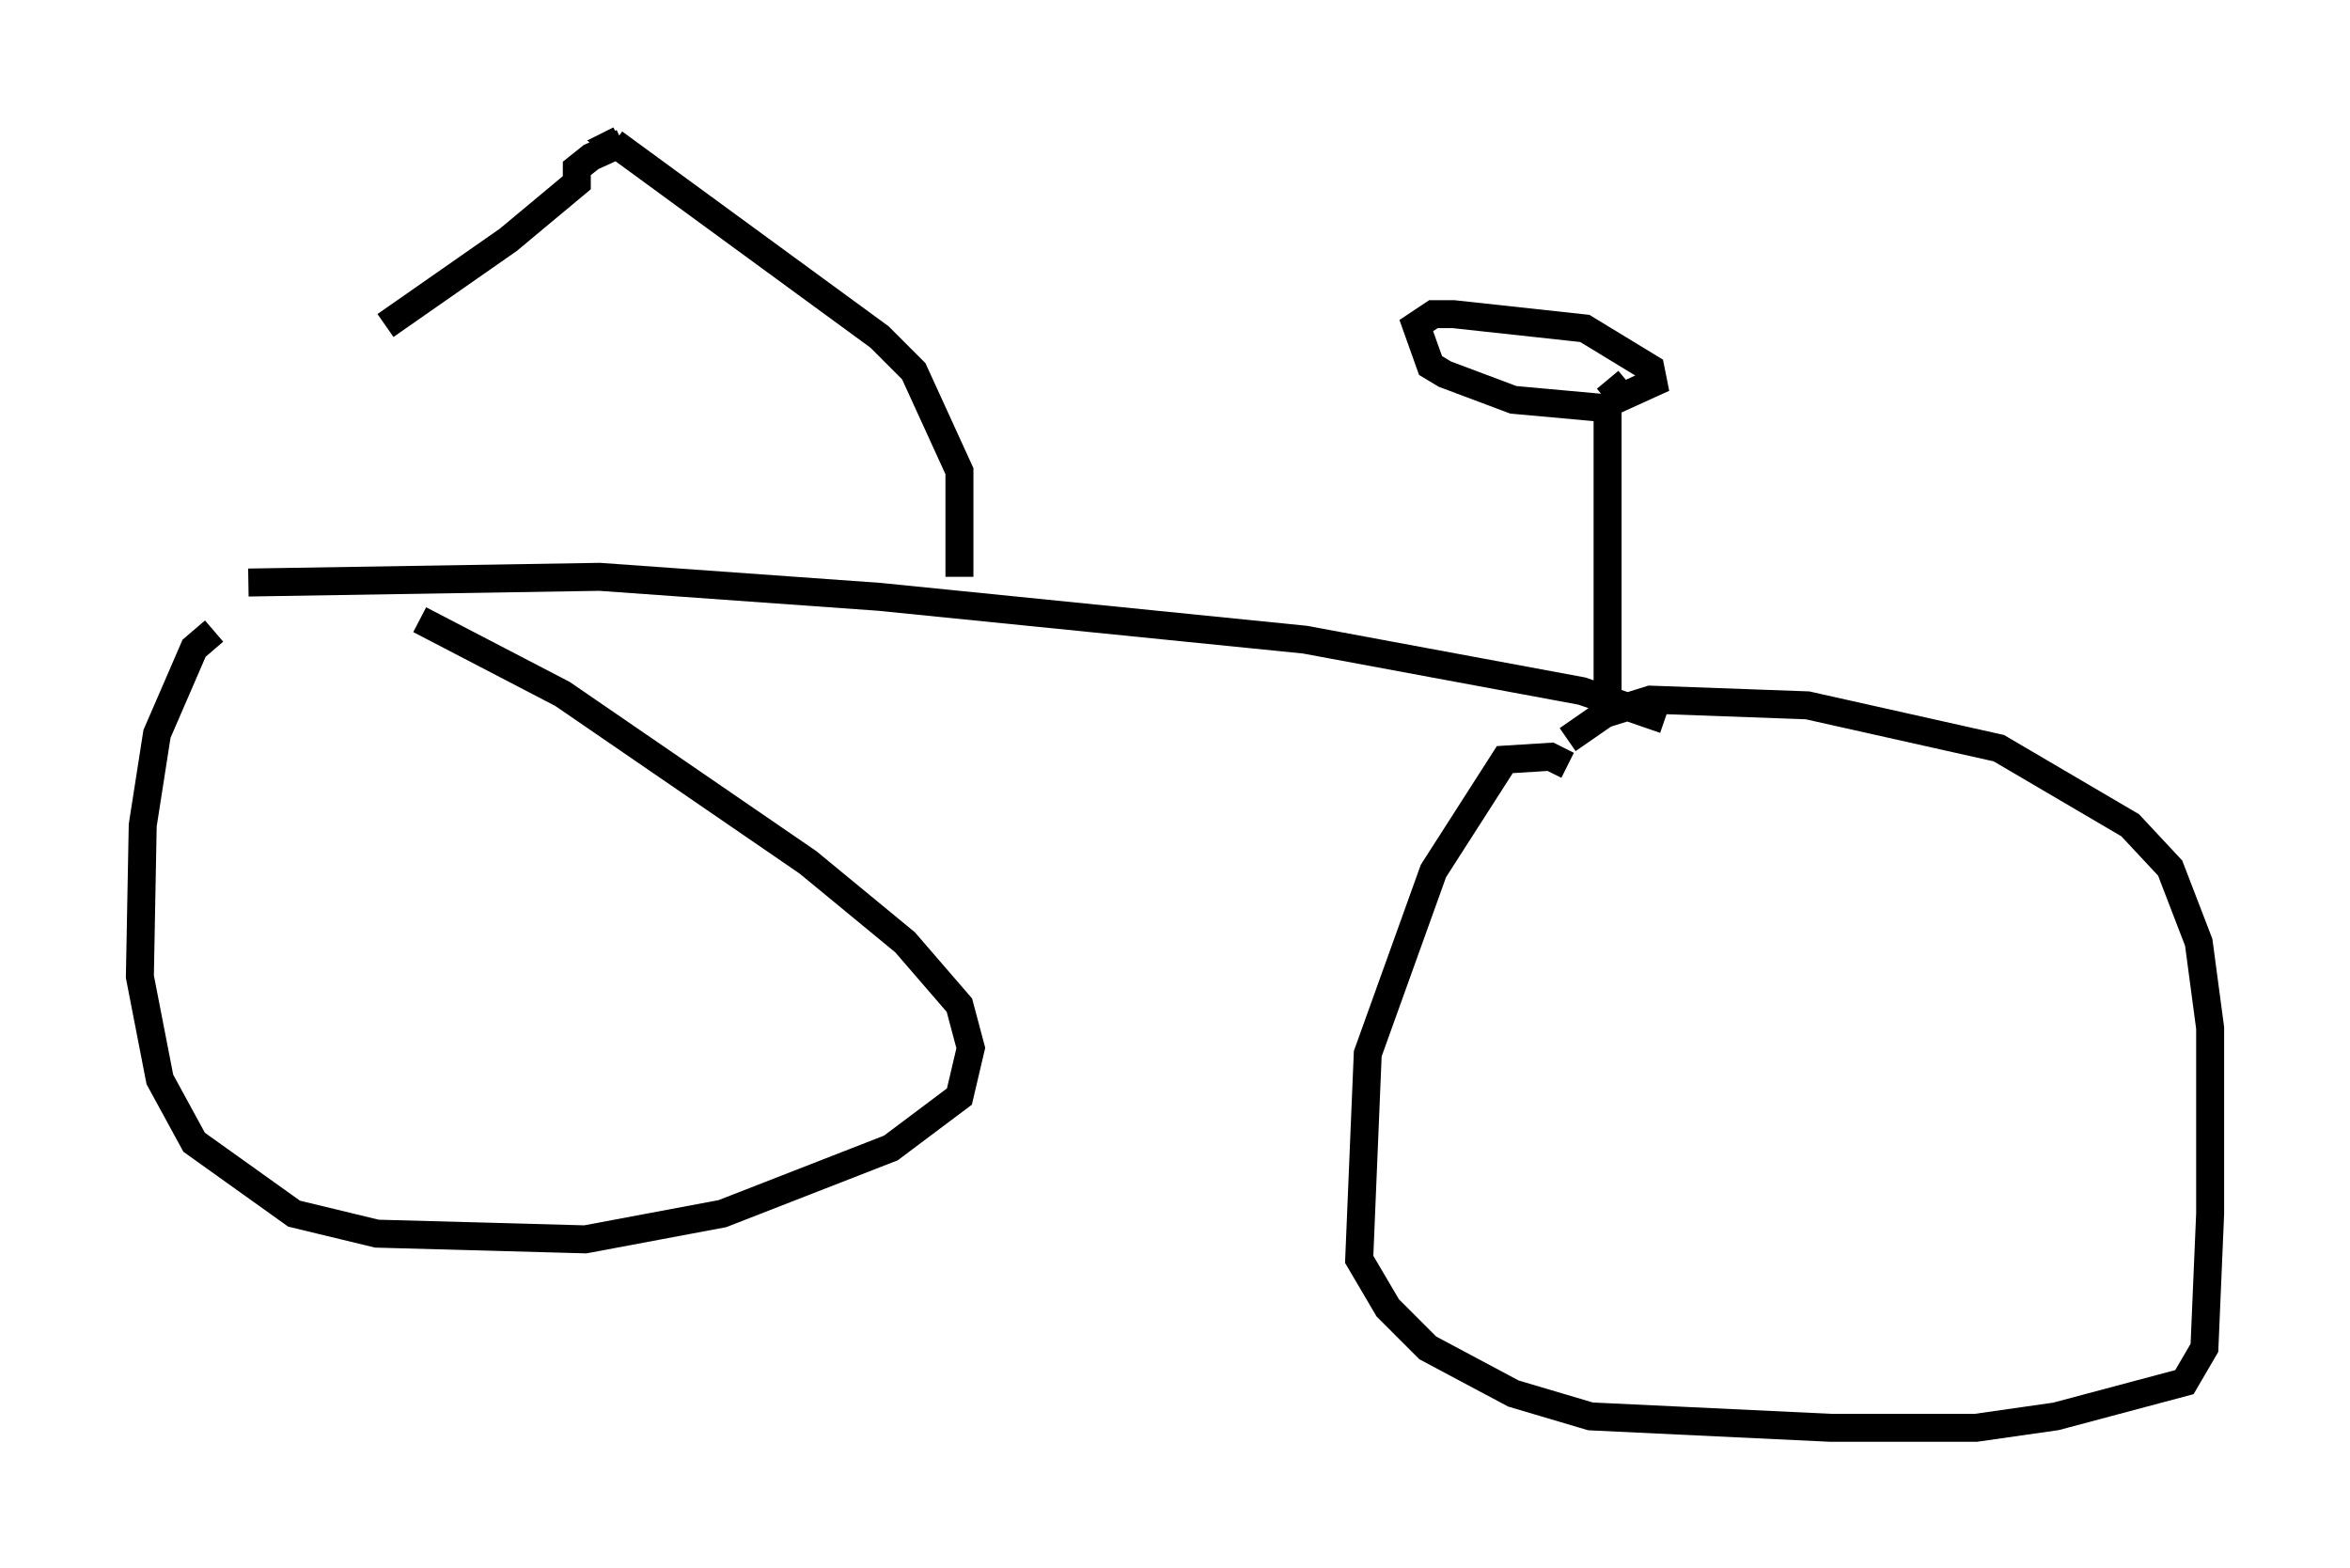 <?xml version="1.0" encoding="utf-8" ?>
<svg baseProfile="full" height="56.04" version="1.1" width="84.011" xmlns="http://www.w3.org/2000/svg" xmlns:ev="http://www.w3.org/2001/xml-events" xmlns:xlink="http://www.w3.org/1999/xlink"><defs /><rect fill="white" height="56.04" width="84.011" x="0" y="0" /><path d="M9.696, 22.559 m-2.042, 0.0 l-0.715, 0.613 -1.327, 3.063 l-0.51, 3.267 -0.102, 5.41 l0.715, 3.675 1.225, 2.246 l3.573, 2.552 2.96, 0.715 l7.452, 0.204 4.9, -0.919 l6.023, -2.348 2.45, -1.838 l0.408, -1.735 -0.408, -1.531 l-1.94, -2.246 -3.471, -2.858 l-8.779, -6.023 -5.104, -2.654 m41.038, 5.206 l-0.613, -0.306 -1.633, 0.102 l-2.552, 3.981 -2.348, 6.533 l-0.306, 7.35 1.021, 1.735 l1.429, 1.429 3.063, 1.633 l2.756, 0.817 8.575, 0.408 l5.206, 0.0 2.858, -0.408 l4.594, -1.225 0.715, -1.225 l0.204, -4.798 0.0, -6.635 l-0.408, -3.063 -1.021, -2.654 l-1.429, -1.531 -4.696, -2.756 l-6.84, -1.531 -5.615, -0.204 l-1.633, 0.51 -1.327, 0.919 m-47.163, -5.615 l12.556, -0.204 10.004, 0.715 l15.211, 1.531 9.902, 1.838 l2.96, 1.021 m-2.042, -0.51 l0.0, -10.617 -3.369, -0.306 l-2.45, -0.919 -0.51, -0.306 l-0.51, -1.429 0.613, -0.408 l0.715, 0.0 4.696, 0.51 l2.348, 1.429 0.102, 0.51 l-1.123, 0.51 -0.51, -0.613 m-23.173, 7.044 l0.0, -3.777 -1.633, -3.573 l-1.225, -1.225 -9.494, -6.942 l0.204, -0.102 m0.102, 0.102 l-1.123, 0.51 -0.51, 0.408 l0.0, 0.51 -2.45, 2.042 l-4.39, 3.063 " fill="none" stroke="black" stroke-width="1" /></svg>